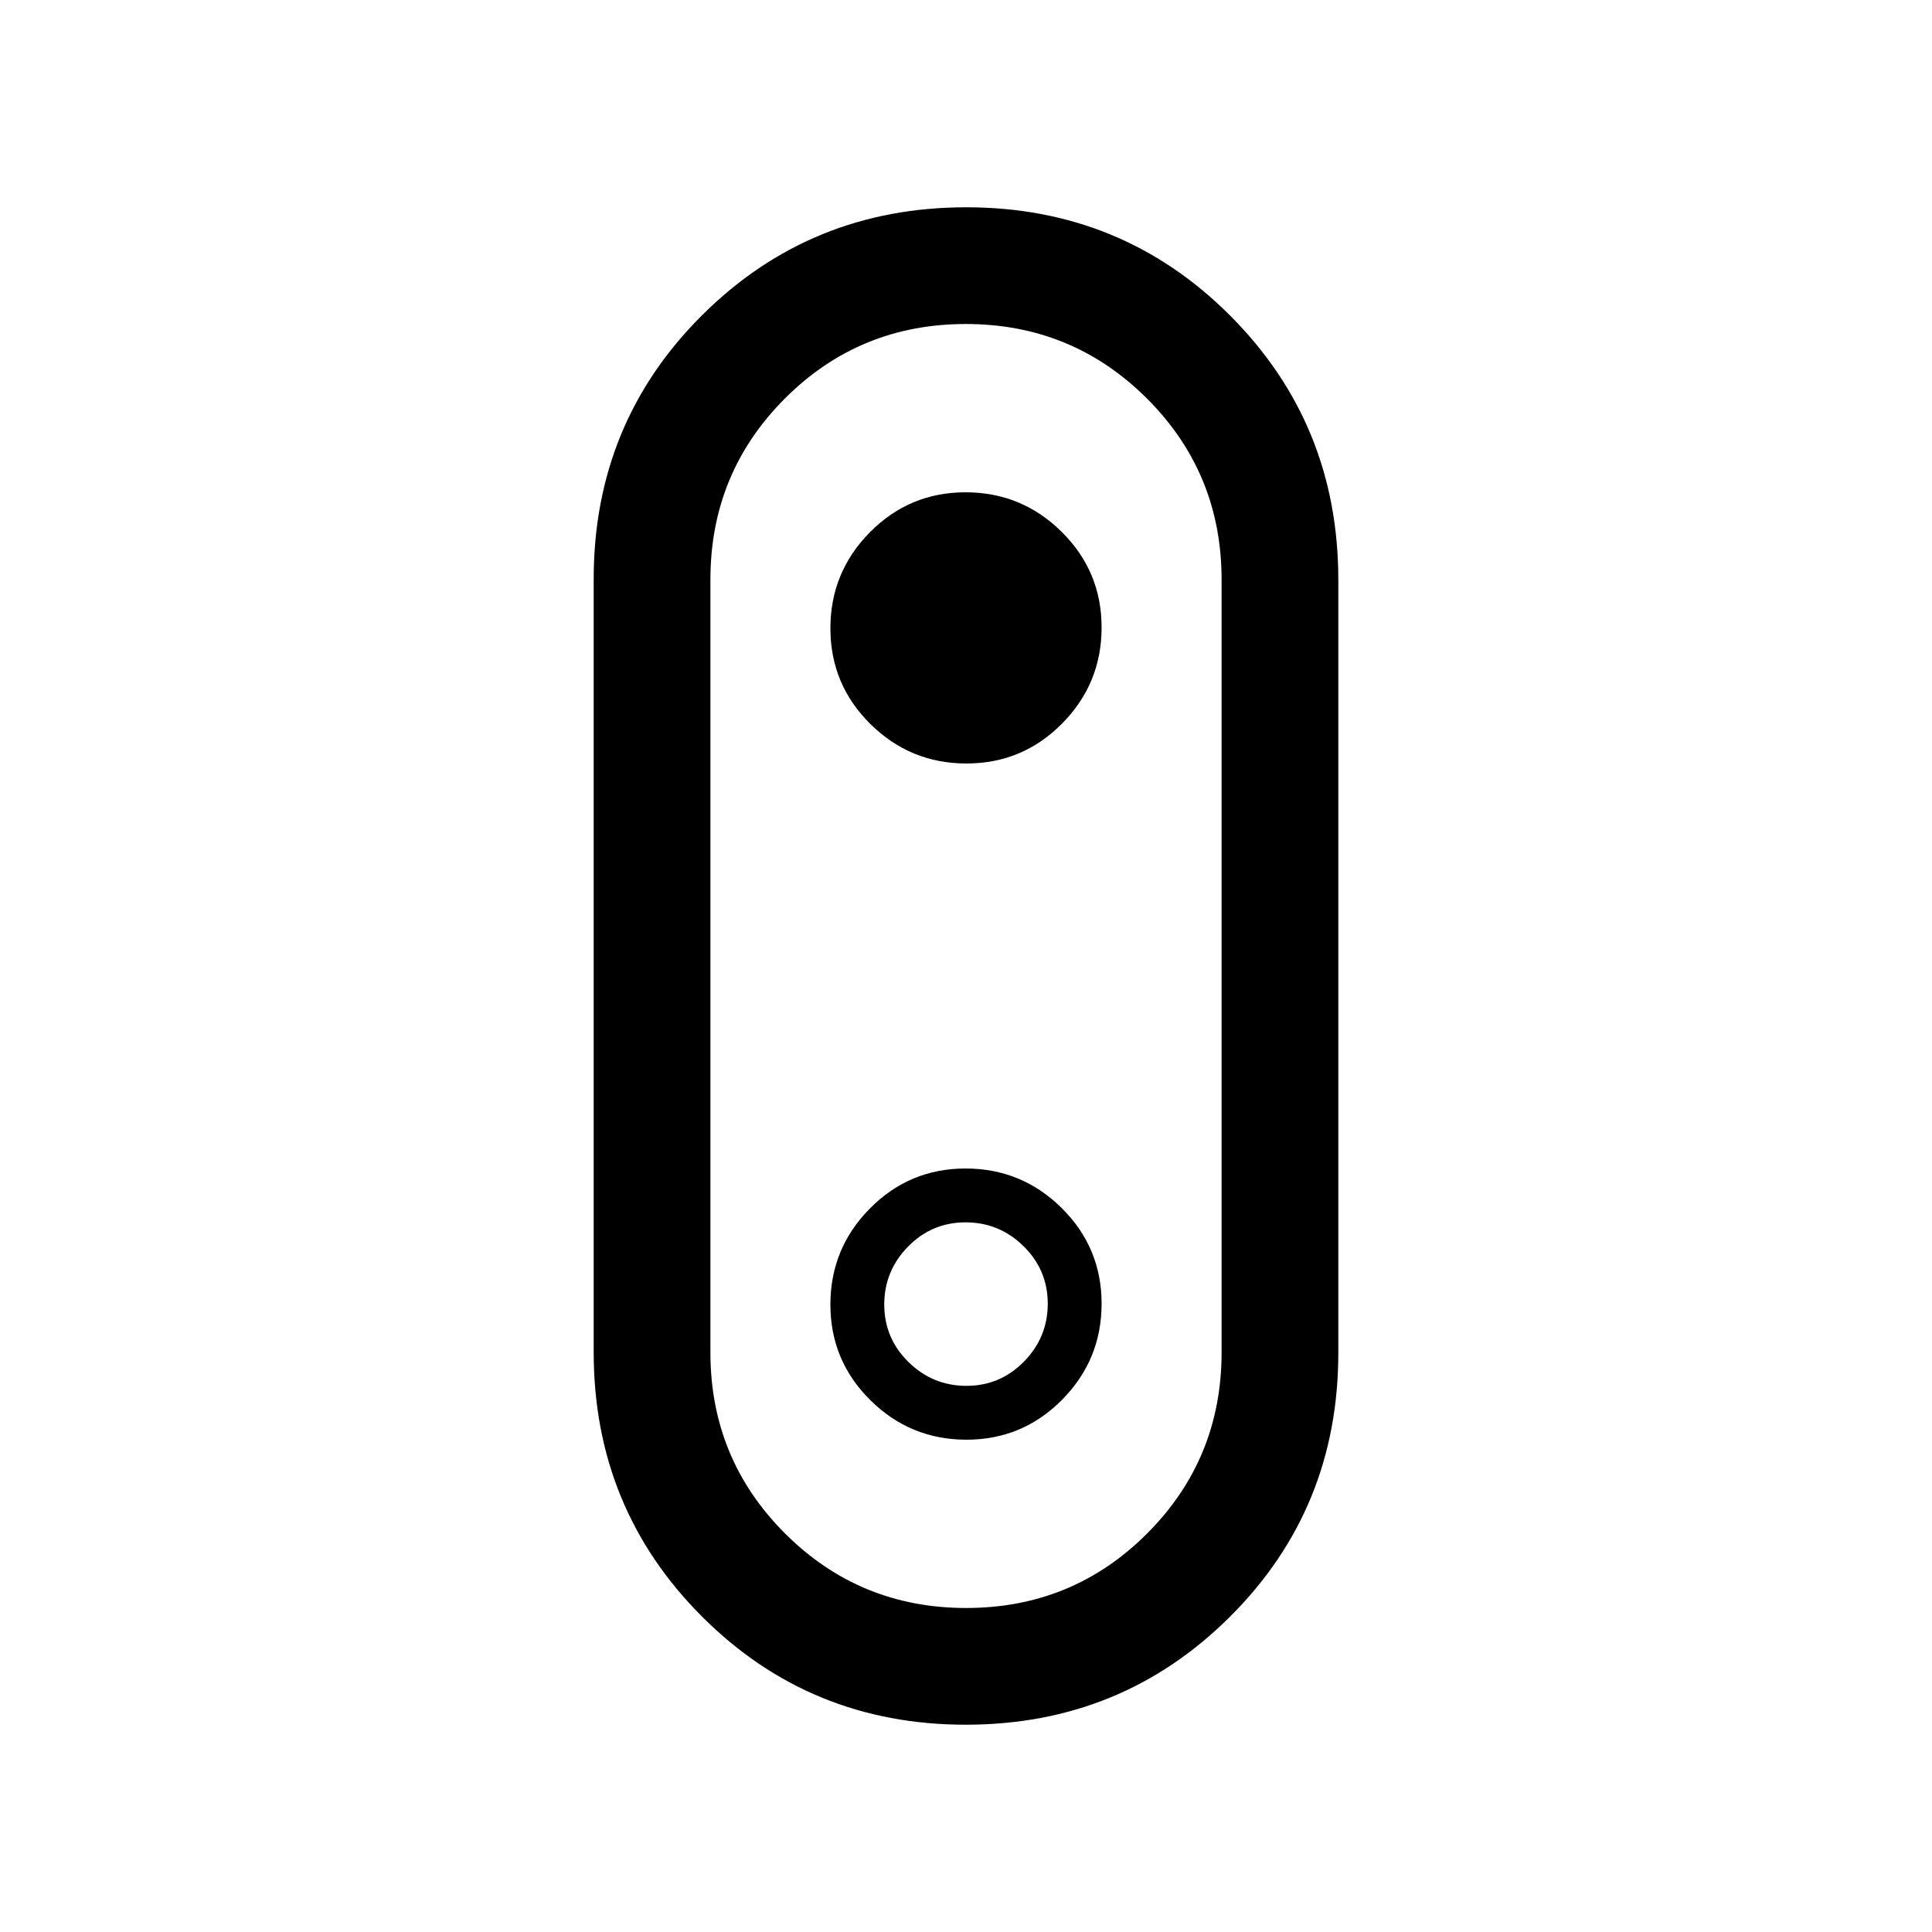 <svg xmlns="http://www.w3.org/2000/svg" height="20" viewBox="0 -960 960 960" width="20"><path d="M479.89-103q-77.43 0-131.16-53.84Q295-210.67 295-288.09v-384.19q0-77.42 53.84-131.07Q402.69-857 480.11-857q77.43 0 131.16 53.84Q665-749.33 665-671.91v384.19q0 77.42-53.84 131.07Q557.31-103 479.89-103Zm.2-58q52.95 0 89.93-37.04Q607-235.08 607-288v-384q0-52.92-37.07-89.96Q532.86-799 479.91-799q-52.95 0-89.93 37.04Q353-724.92 353-672v384q0 52.92 37.07 89.96Q427.14-161 480.09-161Zm.12-419.62q27.89 0 47.53-19.85 19.64-19.86 19.64-47.74 0-27.89-19.85-47.53-19.86-19.64-47.74-19.64-27.89 0-47.53 19.85-19.64 19.86-19.64 47.74 0 27.89 19.85 47.53 19.86 19.64 47.74 19.64ZM480-480Zm.21 235.38q27.89 0 47.53-19.85 19.64-19.86 19.64-47.74 0-27.89-19.85-47.53-19.86-19.64-47.74-19.64-27.89 0-47.53 19.85-19.64 19.86-19.64 47.74 0 27.89 19.85 47.53 19.86 19.64 47.74 19.64Zm0-26.76q-16.75 0-28.79-11.83t-12.04-28.58q0-16.75 11.83-28.79t28.58-12.04q16.75 0 28.79 11.83t12.04 28.58q0 16.75-11.83 28.79t-28.58 12.04Z"/></svg>